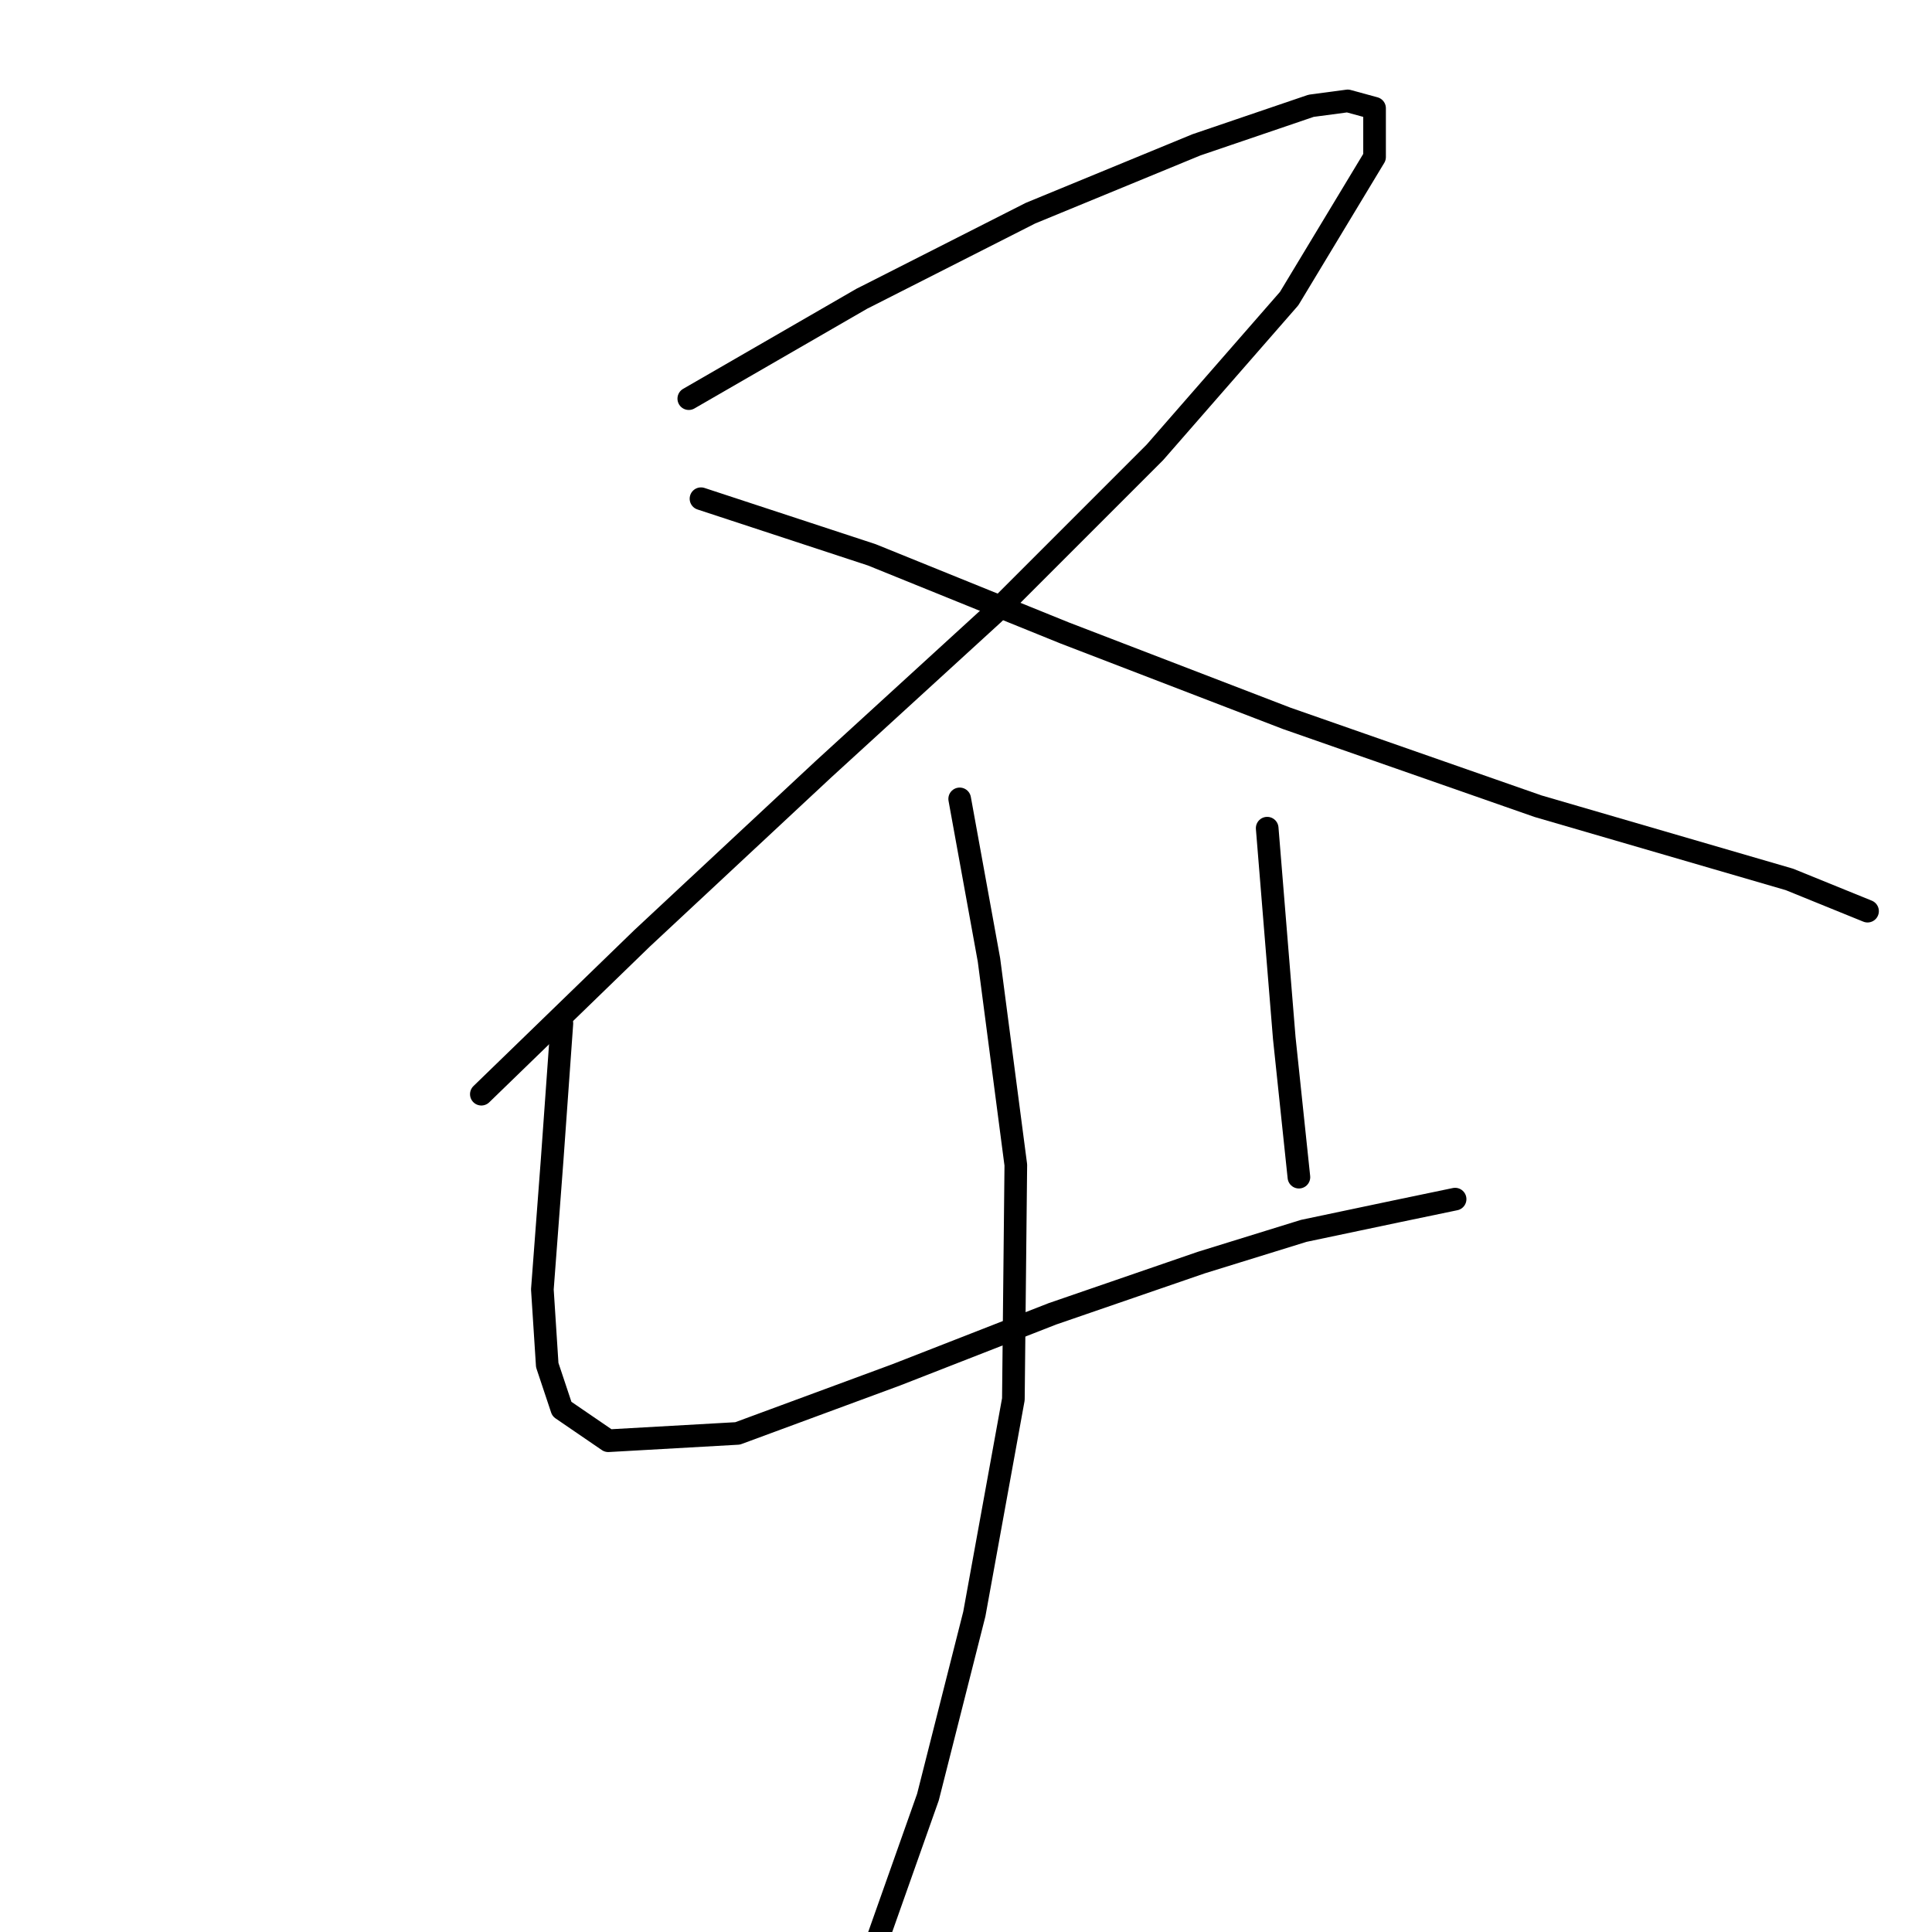 <?xml version="1.0" standalone="no"?>
    <svg width="256" height="256" xmlns="http://www.w3.org/2000/svg" version="1.1">
    <polyline stroke="black" stroke-width="3" stroke-linecap="round" fill="transparent" stroke-linejoin="round" points="91.268 52.823 114.228 39.565 114.875 39.242 136.541 28.247 158.531 19.192 173.729 14.018 178.58 13.371 182.137 14.342 182.137 20.809 170.819 39.565 153.033 59.938 131.69 81.281 109.054 101.977 85.124 124.29 63.781 144.986 63.781 144.986 " />
        <polyline stroke="black" stroke-width="3" stroke-linecap="round" fill="transparent" stroke-linejoin="round" points="92.885 66.082 115.522 73.52 141.068 83.868 170.496 95.186 203.803 106.827 237.111 116.529 247.459 120.733 247.459 120.733 " />
        <polyline stroke="black" stroke-width="3" stroke-linecap="round" fill="transparent" stroke-linejoin="round" points="74.453 135.608 73.159 153.717 71.866 170.856 72.512 180.881 74.453 186.701 80.597 190.905 97.736 189.935 118.755 182.174 139.451 174.09 159.177 167.299 172.759 163.095 185.048 160.508 192.809 158.891 192.809 158.891 " />
        <polyline stroke="black" stroke-width="3" stroke-linecap="round" fill="transparent" stroke-linejoin="round" points="167.909 109.738 170.172 137.548 172.112 155.981 172.112 155.981 " />
        <polyline stroke="black" stroke-width="3" stroke-linecap="round" fill="transparent" stroke-linejoin="round" points="127.163 105.857 131.044 127.2 134.601 154.364 134.277 185.408 129.103 213.865 122.959 238.118 115.522 259.138 115.522 259.138 " />
        </svg>